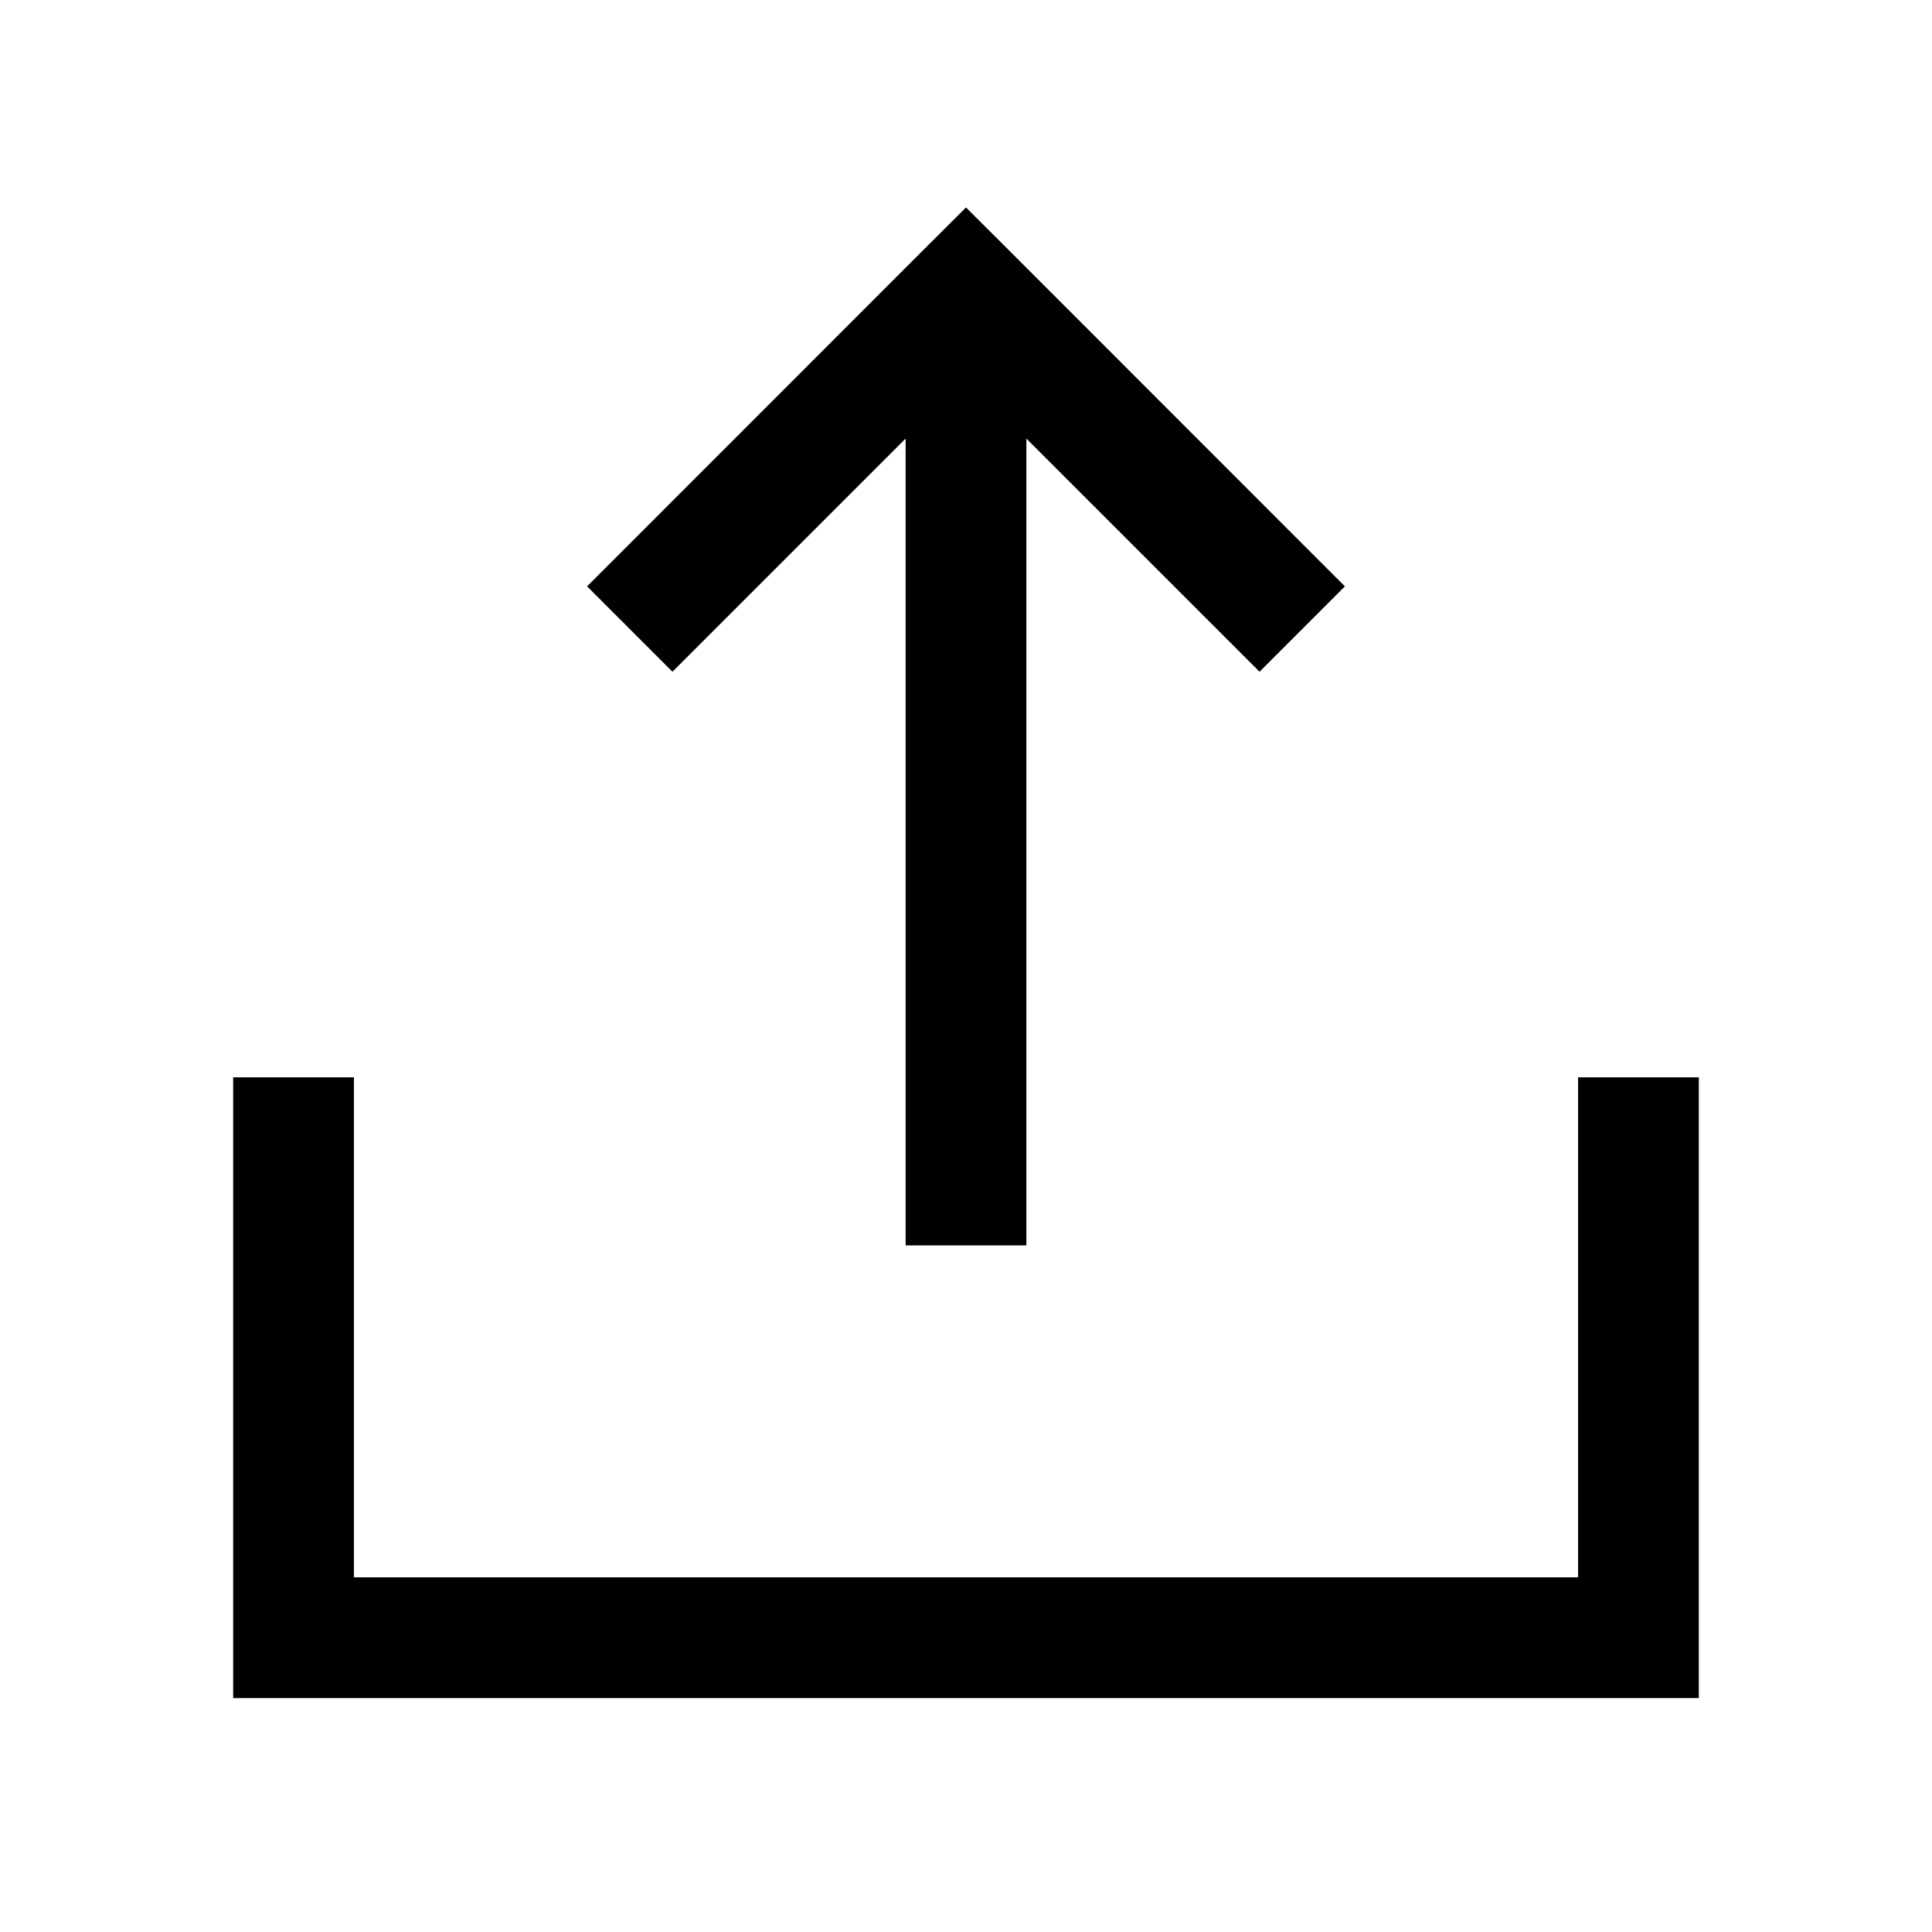 <svg width="16" height="16" viewBox="0 0 16 16" fill="none" xmlns="http://www.w3.org/2000/svg">
<path fill-rule="evenodd" clip-rule="evenodd" d="M8.354 2.071L8 1.718L7.646 2.071L4.862 4.856L5.569 5.563L7.5 3.632L7.5 10.314H8.5L8.5 3.632L10.431 5.563L11.138 4.856L8.354 2.071ZM2.931 8.922V13.063H13.069V8.922H14.069V13.563V14.063H13.569H2.431H1.931V13.563V8.922H2.931Z" fill="black"/>
</svg>
